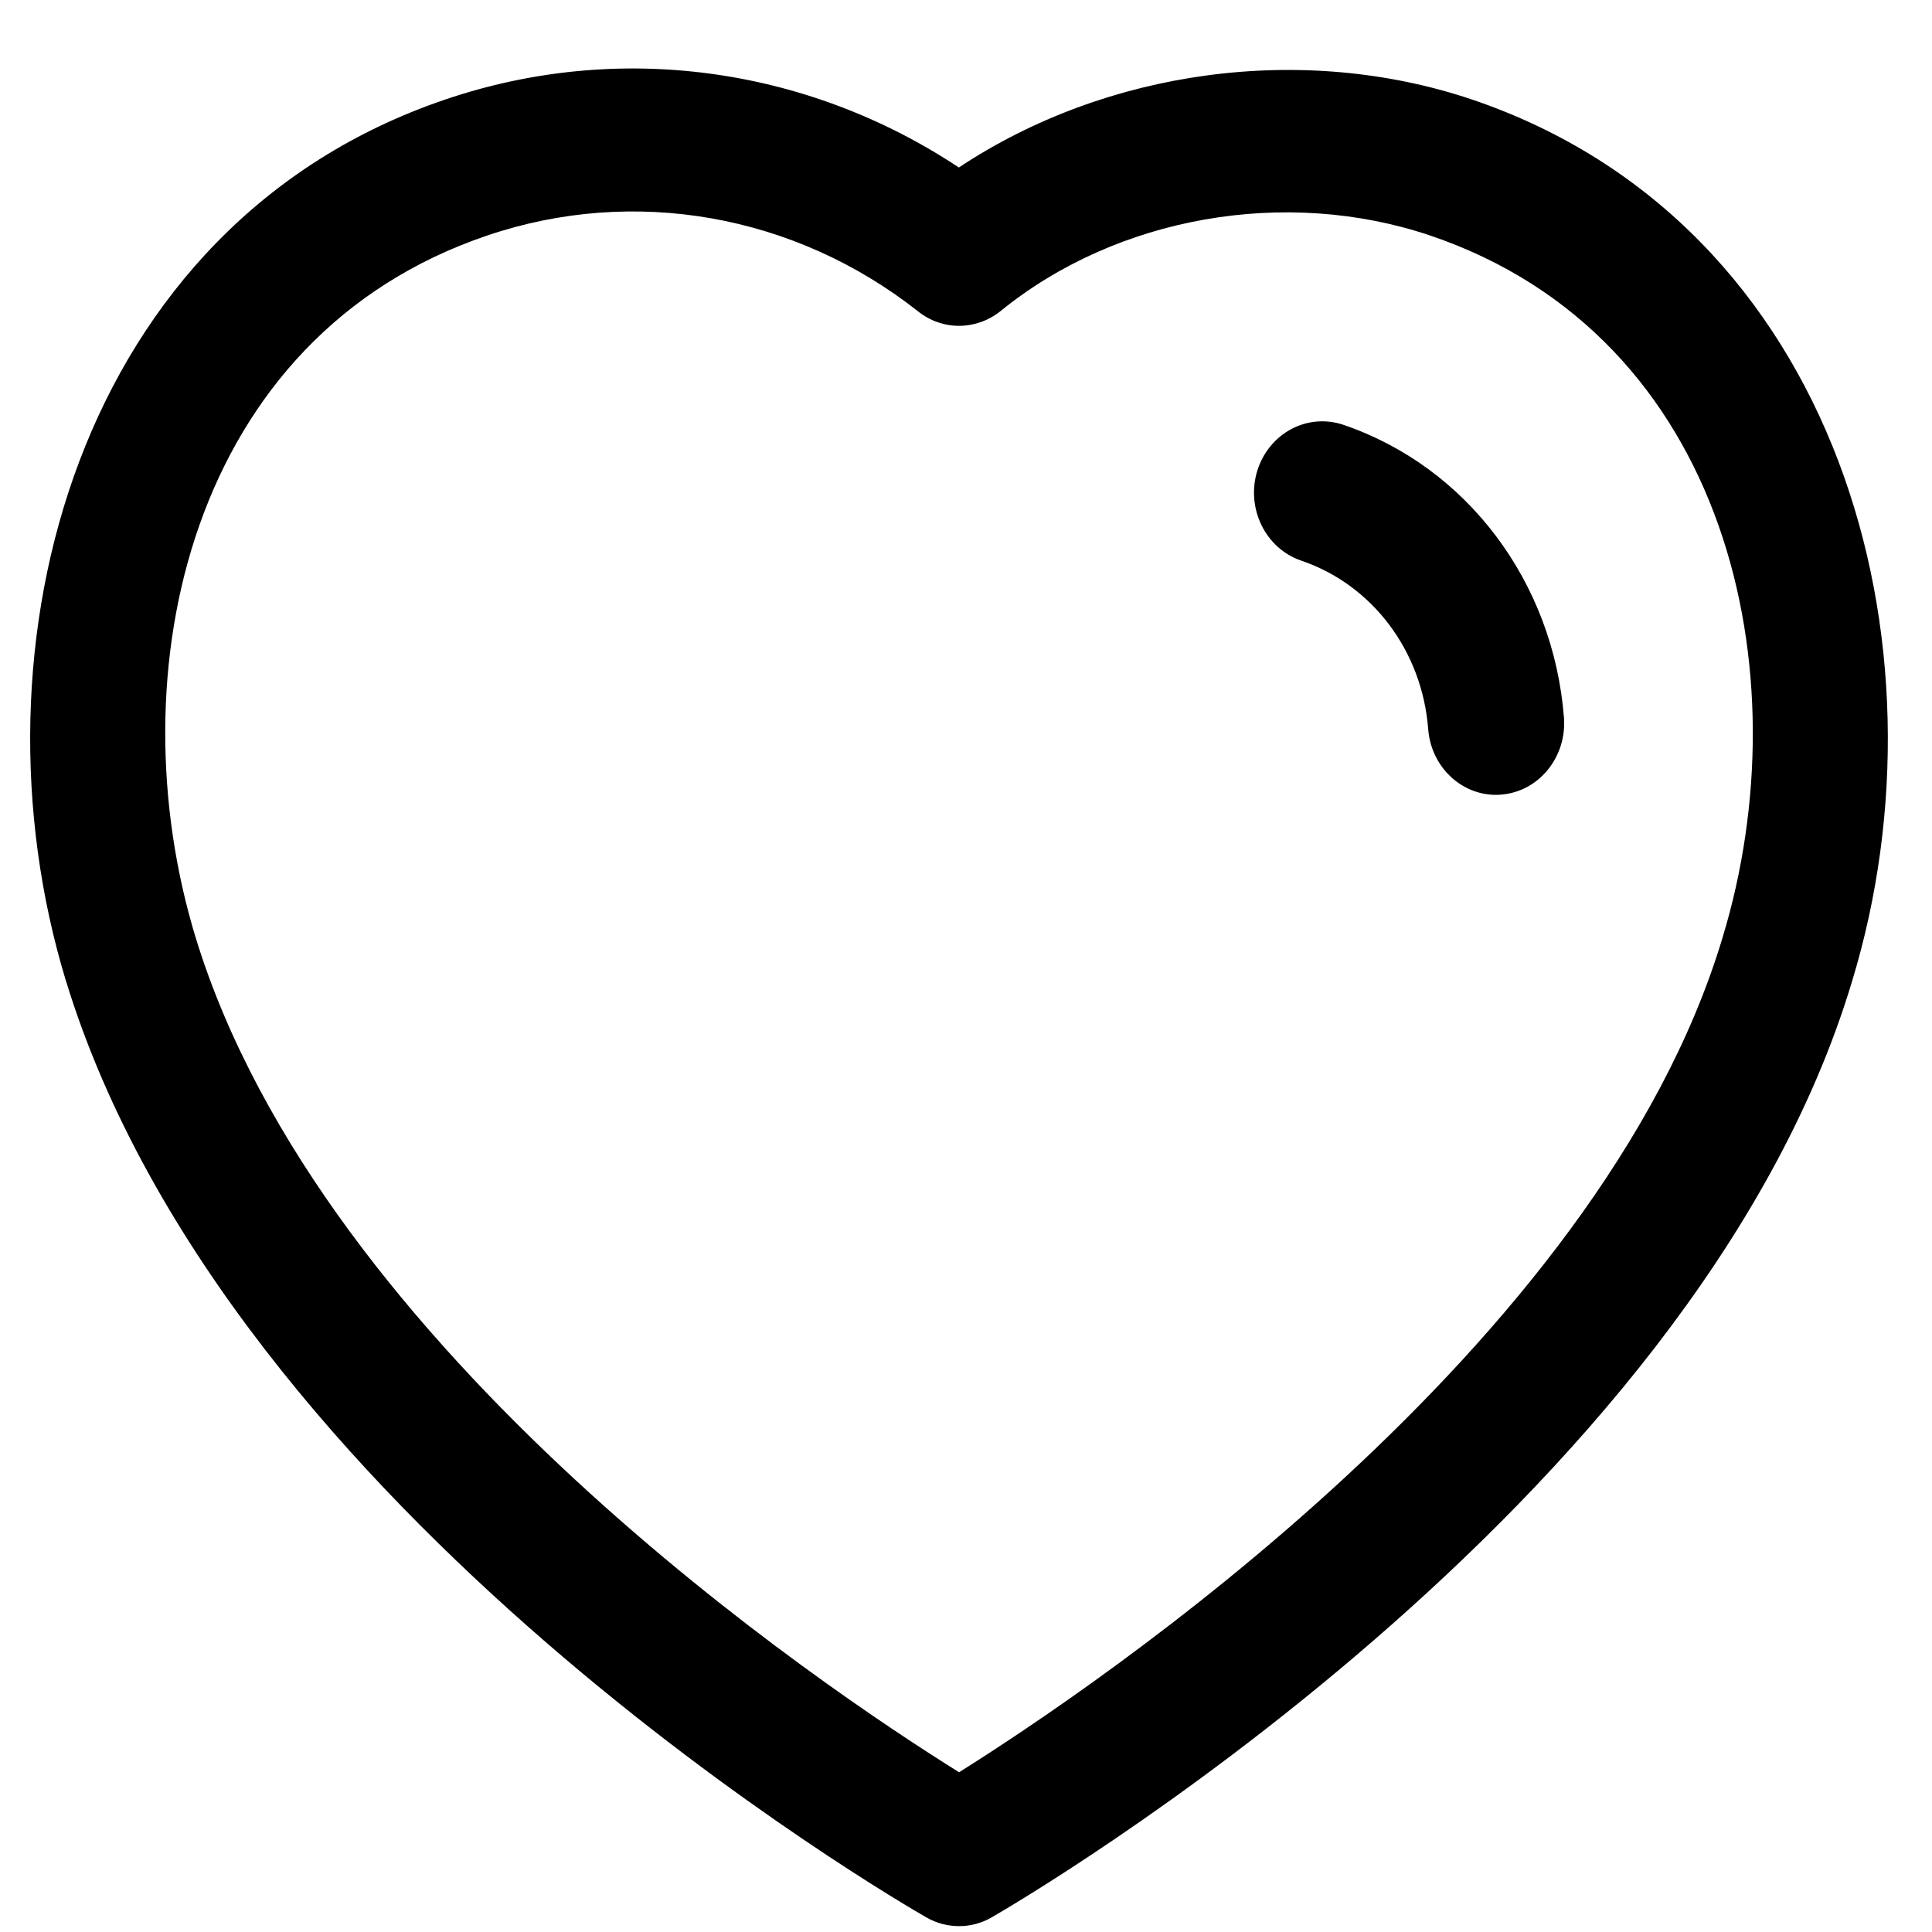 <svg width="26" height="26" viewBox="0 0 26 26" fill="none" xmlns="http://www.w3.org/2000/svg">
<path fill-rule="evenodd" clip-rule="evenodd" d="M12.904 2.254C14.89 0.936 17.527 0.572 19.806 1.338C24.763 3.016 26.301 8.689 24.925 13.203C22.801 20.292 13.732 25.58 13.347 25.802C13.211 25.882 13.059 25.921 12.908 25.921C12.756 25.921 12.606 25.883 12.469 25.805C12.087 25.585 3.084 20.376 0.889 13.204C0.888 13.204 0.888 13.203 0.888 13.203C-0.489 8.688 1.044 3.014 5.996 1.338C8.321 0.549 10.855 0.896 12.904 2.254ZM6.558 3.169C2.551 4.525 1.545 9.049 2.633 12.617C4.345 18.209 11.109 22.731 12.907 23.85C14.71 22.719 21.523 18.148 23.18 12.622C24.268 9.051 23.258 4.527 19.245 3.169C17.301 2.514 15.034 2.912 13.468 4.184C13.141 4.448 12.687 4.453 12.357 4.192C10.699 2.883 8.532 2.5 6.558 3.169ZM18.073 5.715C19.738 6.28 20.904 7.827 21.047 9.657C21.087 10.186 20.712 10.65 20.208 10.693C20.182 10.695 20.158 10.697 20.132 10.697C19.66 10.697 19.259 10.316 19.22 9.813C19.139 8.759 18.468 7.87 17.512 7.545C17.029 7.381 16.765 6.839 16.92 6.335C17.078 5.83 17.59 5.556 18.073 5.715Z" fill="black"/>
</svg>
